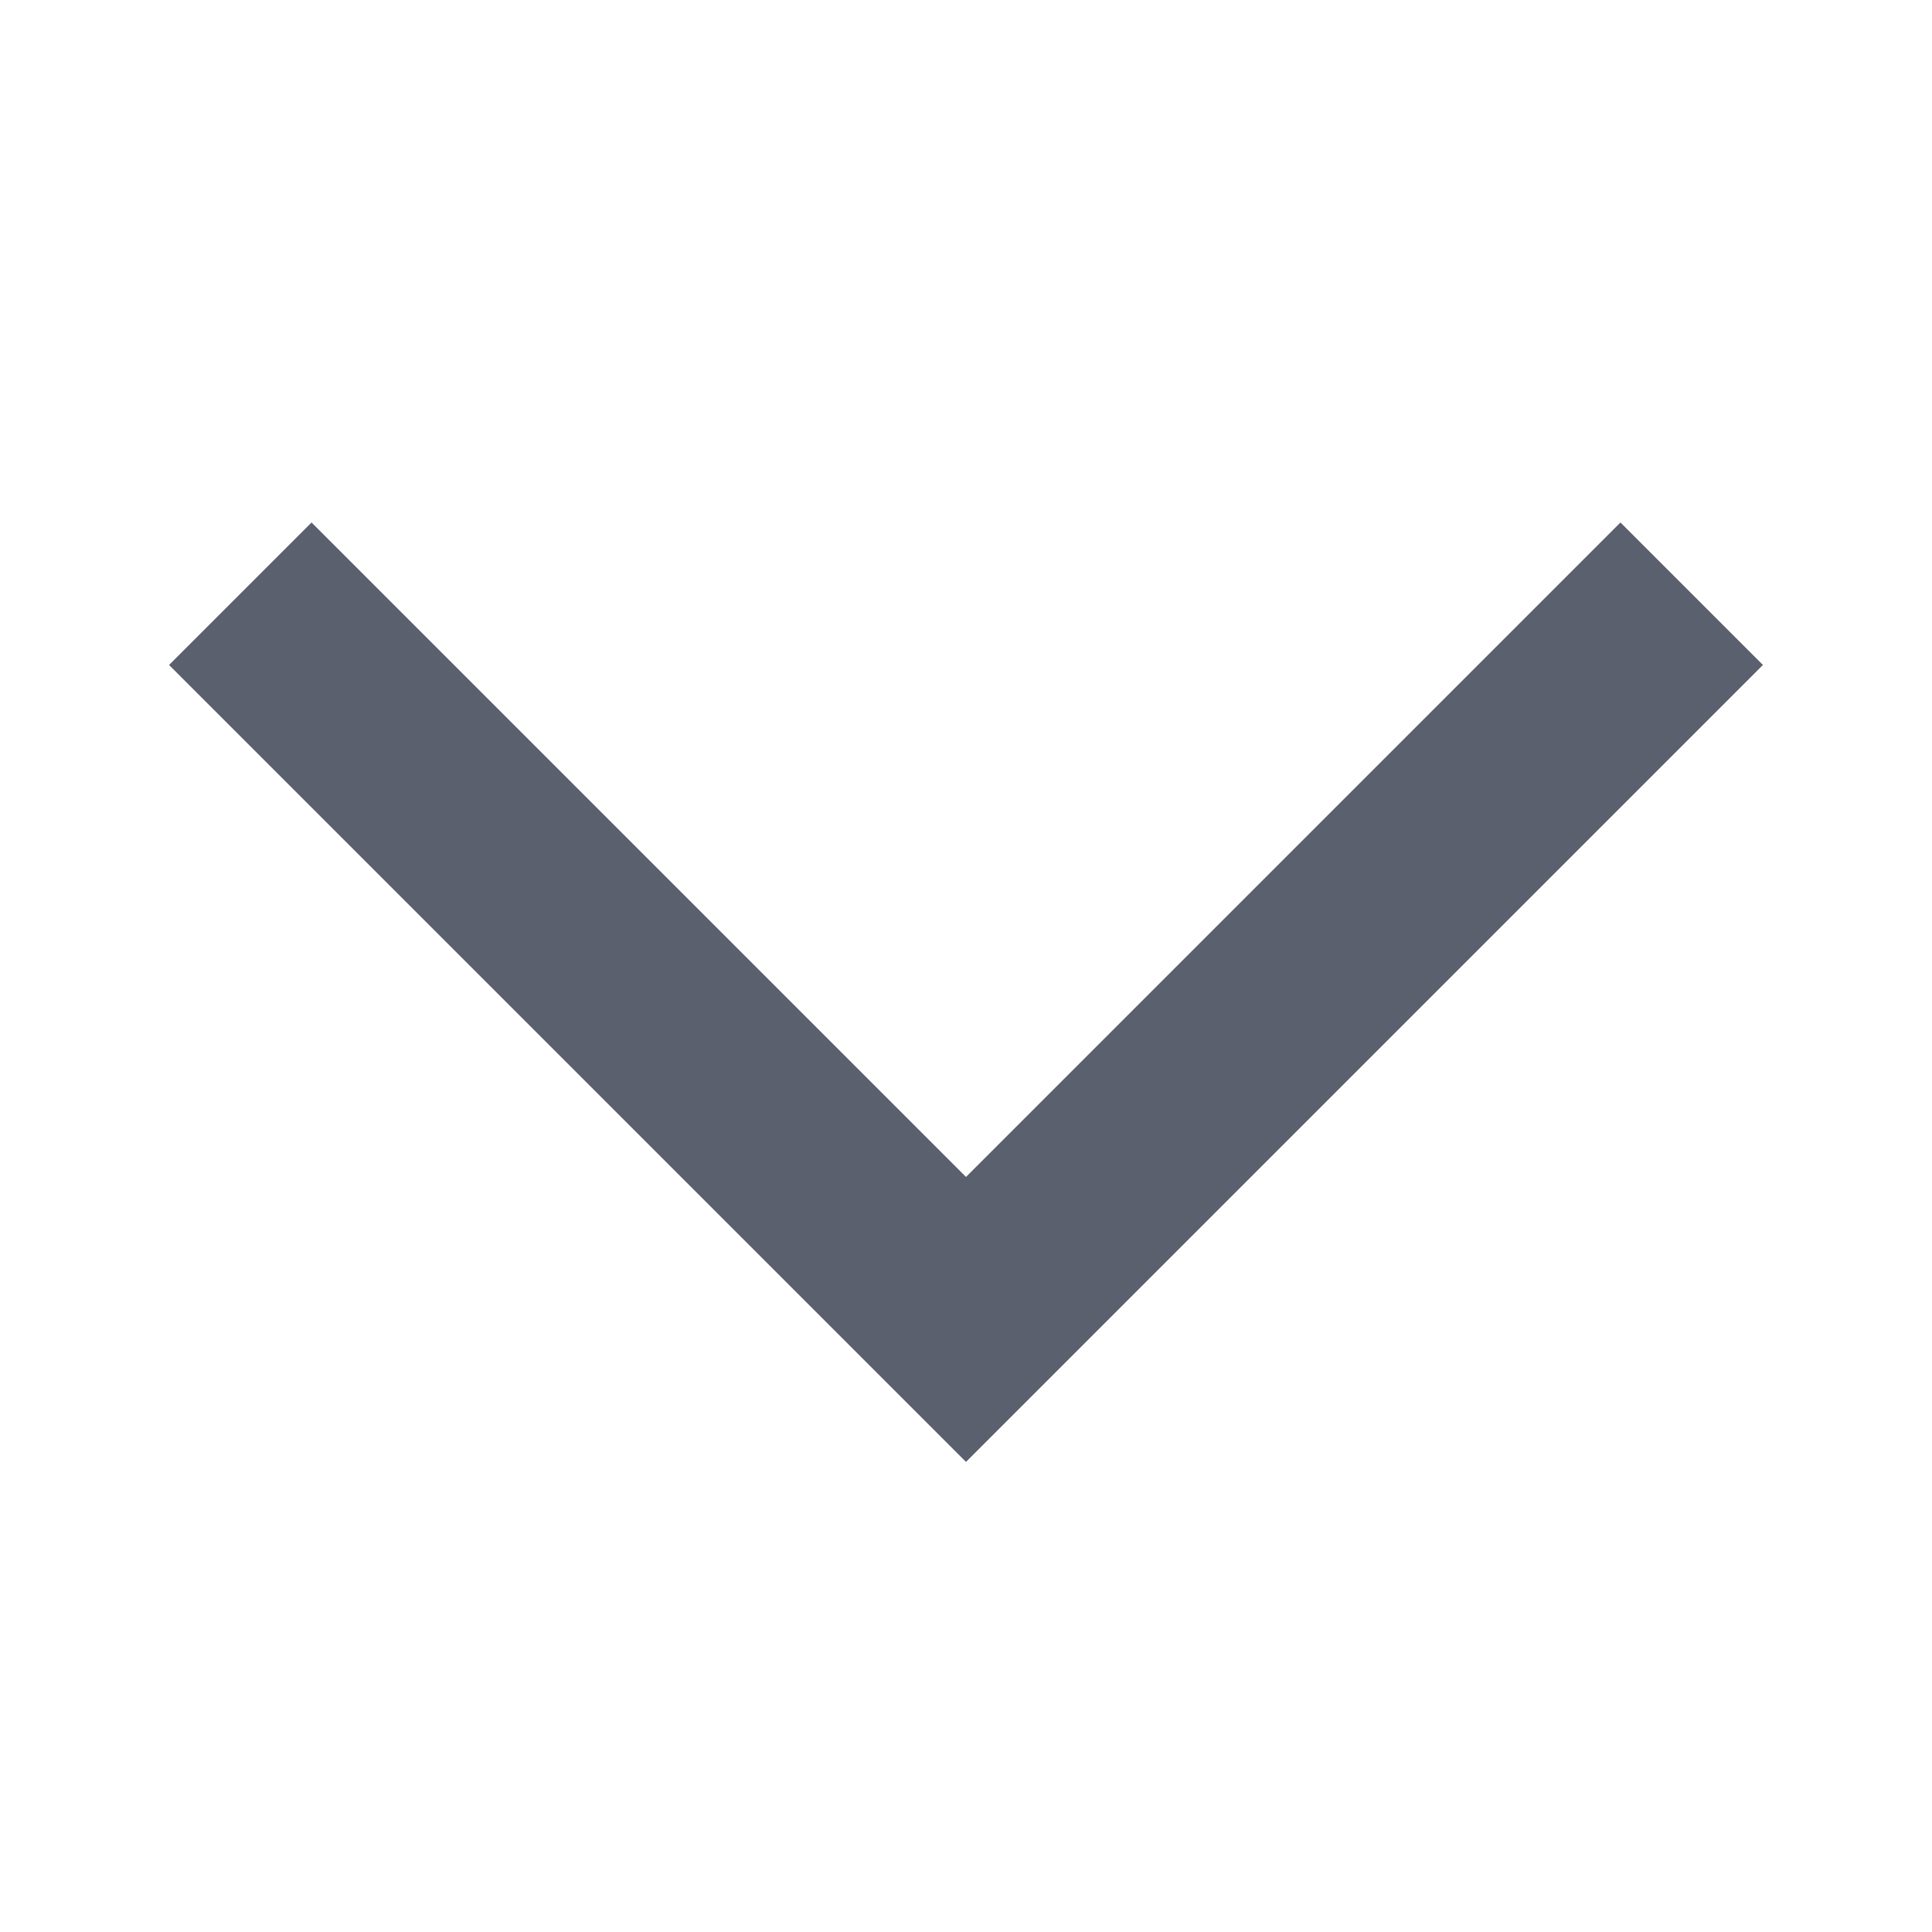 <svg width="16" height="16" viewBox="0 0 16 16" fill="none" xmlns="http://www.w3.org/2000/svg">
<g opacity="0.9" clip-path="url(#clip0_7525_155709)">
<path d="M2.58 4.327L1.4 5.507L8 12.107L14.6 5.507L13.42 4.327L8 9.747L2.58 4.327Z" fill="#363B4D" fill-opacity="0.9"/>
</g>
<defs>
<clipPath id="clip0_7525_155709">
<rect width="16" height="16" fill="white" transform="translate(16) rotate(90)"/>
</clipPath>
</defs>
</svg>
